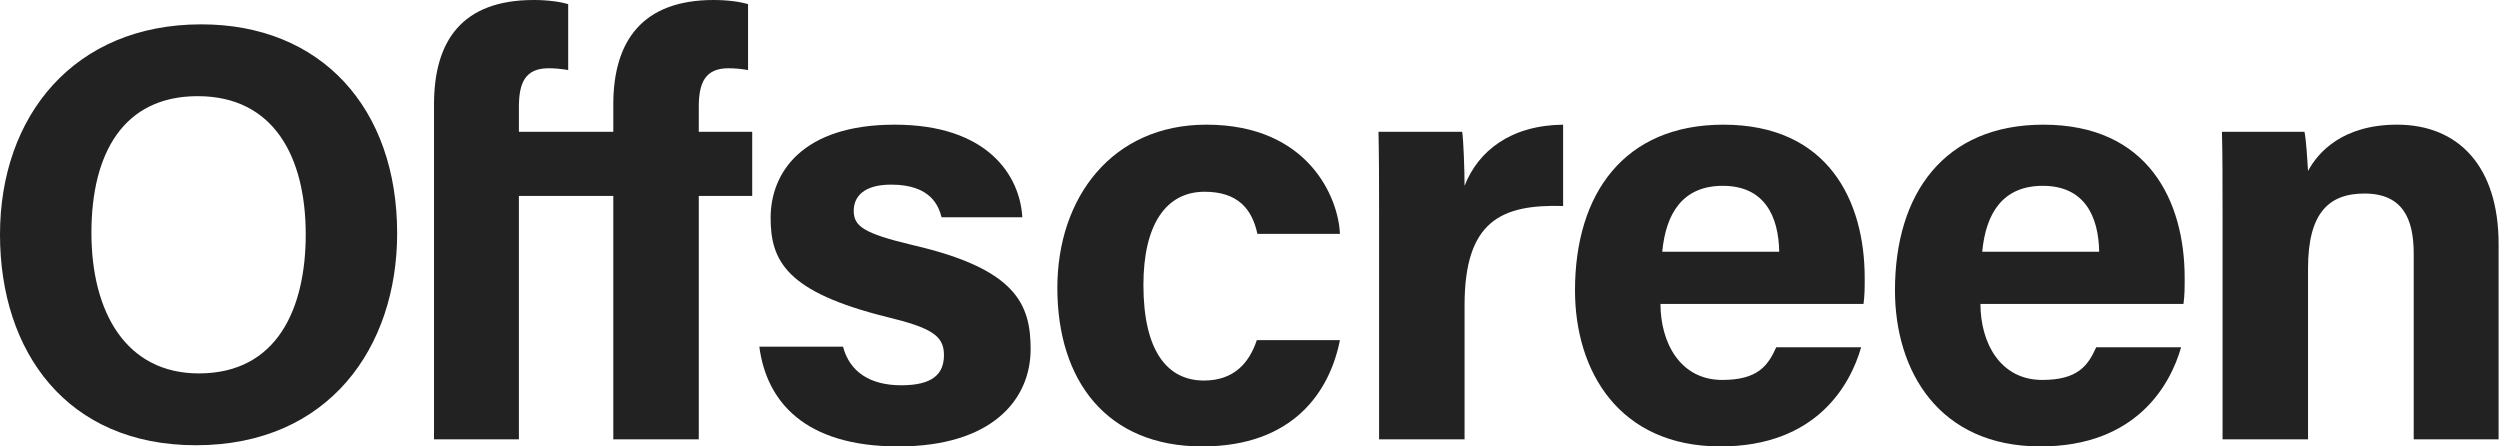 <svg width="616" height="110" viewBox="0 0 616 110" version="1.1" xmlns="http://www.w3.org/2000/svg" xmlns:xlink="http://www.w3.org/1999/xlink">
<title>sponsor-offscreen</title>
<desc>Created using Figma</desc>
<g id="Canvas" transform="translate(-3932 -527)">
<g id="sponsor-offscreen">
<g id="Group">
<g id="Vector">
<use xlink:href="#path0_fill" transform="translate(3932 532.999)" fill="#222"/>
</g>
<g id="Vector">
<use xlink:href="#path1_fill" transform="translate(4038.94 527)" fill="#222"/>
</g>
<g id="Vector">
<use xlink:href="#path2_fill" transform="translate(4119.1 557.718)" fill="#222"/>
</g>
<g id="Vector">
<use xlink:href="#path3_fill" transform="translate(4192.53 557.718)" fill="#222"/>
</g>
<g id="Vector">
<use xlink:href="#path4_fill" transform="translate(4271.66 557.719)" fill="#222"/>
</g>
<g id="Vector">
<use xlink:href="#path5_fill" transform="translate(4320.08 557.719)" fill="#222"/>
</g>
<g id="Vector">
<use xlink:href="#path6_fill" transform="translate(4398.92 557.719)" fill="#222"/>
</g>
<g id="Vector">
<use xlink:href="#path7_fill" transform="translate(4479.49 557.718)" fill="#222"/>
</g>
</g>
</g>
</g>
<defs>
<path id="path0_fill" d="M 97.857 51.487C 97.857 79.572 81.036 103.708 48.271 103.708C 16.529 103.708 0 80.743 0 51.781C 0 22.526 18.283 -3.73221e-08 49.586 -3.73221e-08C 79.135 -3.73221e-08 97.857 20.624 97.857 51.487ZM 22.526 51.342C 22.526 71.089 31.157 86.008 49.002 86.008C 68.458 86.008 75.331 69.772 75.331 51.779C 75.331 32.617 67.433 17.696 48.709 17.696C 30.426 17.698 22.526 31.74 22.526 51.342Z"/>
<path id="path1_fill" d="M 5.42867e-08 32.473L 5.42867e-08 25.744C 5.42867e-08 10.093 6.875 0 24.575 0C 28.087 0 31.159 0.439 33.06 1.025L 33.06 17.26C 31.305 16.967 29.842 16.821 28.234 16.821C 22.529 16.821 20.919 20.332 20.919 26.329L 20.919 32.473L 44.178 32.473L 44.178 25.744C 44.176 10.093 51.343 0 68.895 0C 72.407 0 75.479 0.439 77.381 1.025L 77.381 17.26C 75.625 16.967 74.163 16.821 72.555 16.821C 66.85 16.821 65.24 20.332 65.24 26.329L 65.24 32.473L 78.405 32.473L 78.405 48.27L 65.24 48.27L 65.24 108.244L 44.176 108.244L 44.176 48.271L 20.918 48.271L 20.918 108.244L 5.42867e-08 108.244L 5.42867e-08 48.271"/>
<path id="path2_fill" d="M 20.626 54.707C 22.236 60.852 27.208 64.215 34.962 64.215C 42.714 64.215 45.493 61.437 45.493 56.755C 45.493 51.929 42.275 50.027 31.45 47.393C 6.729 41.248 2.78 33.644 2.78 22.965C 2.78 11.849 10.533 -6.24297e-07 33.352 -6.24297e-07C 56.317 -6.24297e-07 64.217 12.58 64.802 22.819L 44.909 22.819C 44.176 20.041 42.277 14.775 32.475 14.775C 25.6 14.775 23.259 17.847 23.259 21.211C 23.259 25.014 25.6 26.77 37.886 29.695C 63.193 35.545 66.848 44.176 66.848 55.292C 66.848 67.873 57.194 79.282 34.229 79.282C 11.118 79.282 1.756 68.164 2.49719e-06 54.709L 20.626 54.709L 20.626 54.707Z"/>
<path id="path3_fill" d="M 69.627 53.099C 67.14 65.679 58.217 79.282 35.691 79.282C 12.141 79.282 -1.3246e-05 63.047 -1.3246e-05 40.225C -1.3246e-05 17.846 13.603 -6.24297e-07 36.716 -6.24297e-07C 62.168 -6.24297e-07 69.335 18.431 69.627 26.914L 49.294 26.914C 47.978 20.77 44.466 16.529 36.275 16.529C 26.621 16.529 21.209 24.867 21.209 39.494C 21.209 55.73 27.06 63.045 36.129 63.045C 43.442 63.045 47.247 58.802 49.147 53.097L 69.627 53.097L 69.627 53.099Z"/>
<path id="path4_fill" d="M 0.146 22.38C 0.146 14.774 0.146 8.19 2.38862e-06 1.756L 20.624 1.756C 20.918 3.51 21.209 10.97 21.209 15.067C 24.575 6.436 32.619 0.146 45.491 -1.60146e-06L 45.491 20.039C 30.278 19.6 21.209 23.696 21.209 44.466L 21.209 77.525L 0.146 77.525L 0.146 22.38Z"/>
<path id="path5_fill" d="M 21.062 44.175C 21.062 53.683 25.89 62.897 36.275 62.897C 45.052 62.897 47.538 59.388 49.586 54.853L 70.504 54.853C 67.871 64.069 59.533 79.281 35.837 79.281C 10.823 79.281 4.56008e-06 60.704 4.56008e-06 40.811C 4.56008e-06 16.969 12.141 -1.60146e-06 36.57 -1.60146e-06C 62.461 -1.60146e-06 71.382 18.868 71.382 37.739C 71.382 40.371 71.382 41.98 71.091 44.175L 21.062 44.175ZM 50.317 31.303C 50.171 22.526 46.66 15.067 36.42 15.067C 26.475 15.067 22.378 21.942 21.501 31.303L 50.317 31.303Z"/>
<path id="path6_fill" d="M 21.062 44.175C 21.062 53.683 25.89 62.897 36.275 62.897C 45.052 62.897 47.538 59.388 49.586 54.853L 70.504 54.853C 67.871 64.069 59.533 79.281 35.837 79.281C 10.823 79.281 -9.55446e-06 60.704 -9.55446e-06 40.811C -9.55446e-06 16.969 12.141 -1.60146e-06 36.57 -1.60146e-06C 62.461 -1.60146e-06 71.382 18.868 71.382 37.739C 71.382 40.371 71.382 41.98 71.091 44.175L 21.062 44.175ZM 50.317 31.303C 50.171 22.526 46.66 15.067 36.42 15.067C 26.475 15.067 22.378 21.942 21.501 31.303L 50.317 31.303Z"/>
<path id="path7_fill" d="M 0.146 20.918C 0.146 14.482 0.146 7.461 -2.34518e-05 1.756L 20.332 1.756C 20.772 3.803 21.064 9.069 21.209 11.41C 23.696 6.729 29.84 -6.24297e-07 43.152 -6.24297e-07C 58.365 -6.24297e-07 68.166 10.385 68.166 29.401L 68.166 77.527L 47.248 77.527L 47.248 31.742C 47.248 23.111 44.47 16.969 35.108 16.969C 26.183 16.969 21.211 21.942 21.211 35.4L 21.211 77.527L 0.148 77.527L 0.148 20.918L 0.146 20.918Z"/>
</defs>
</svg>
